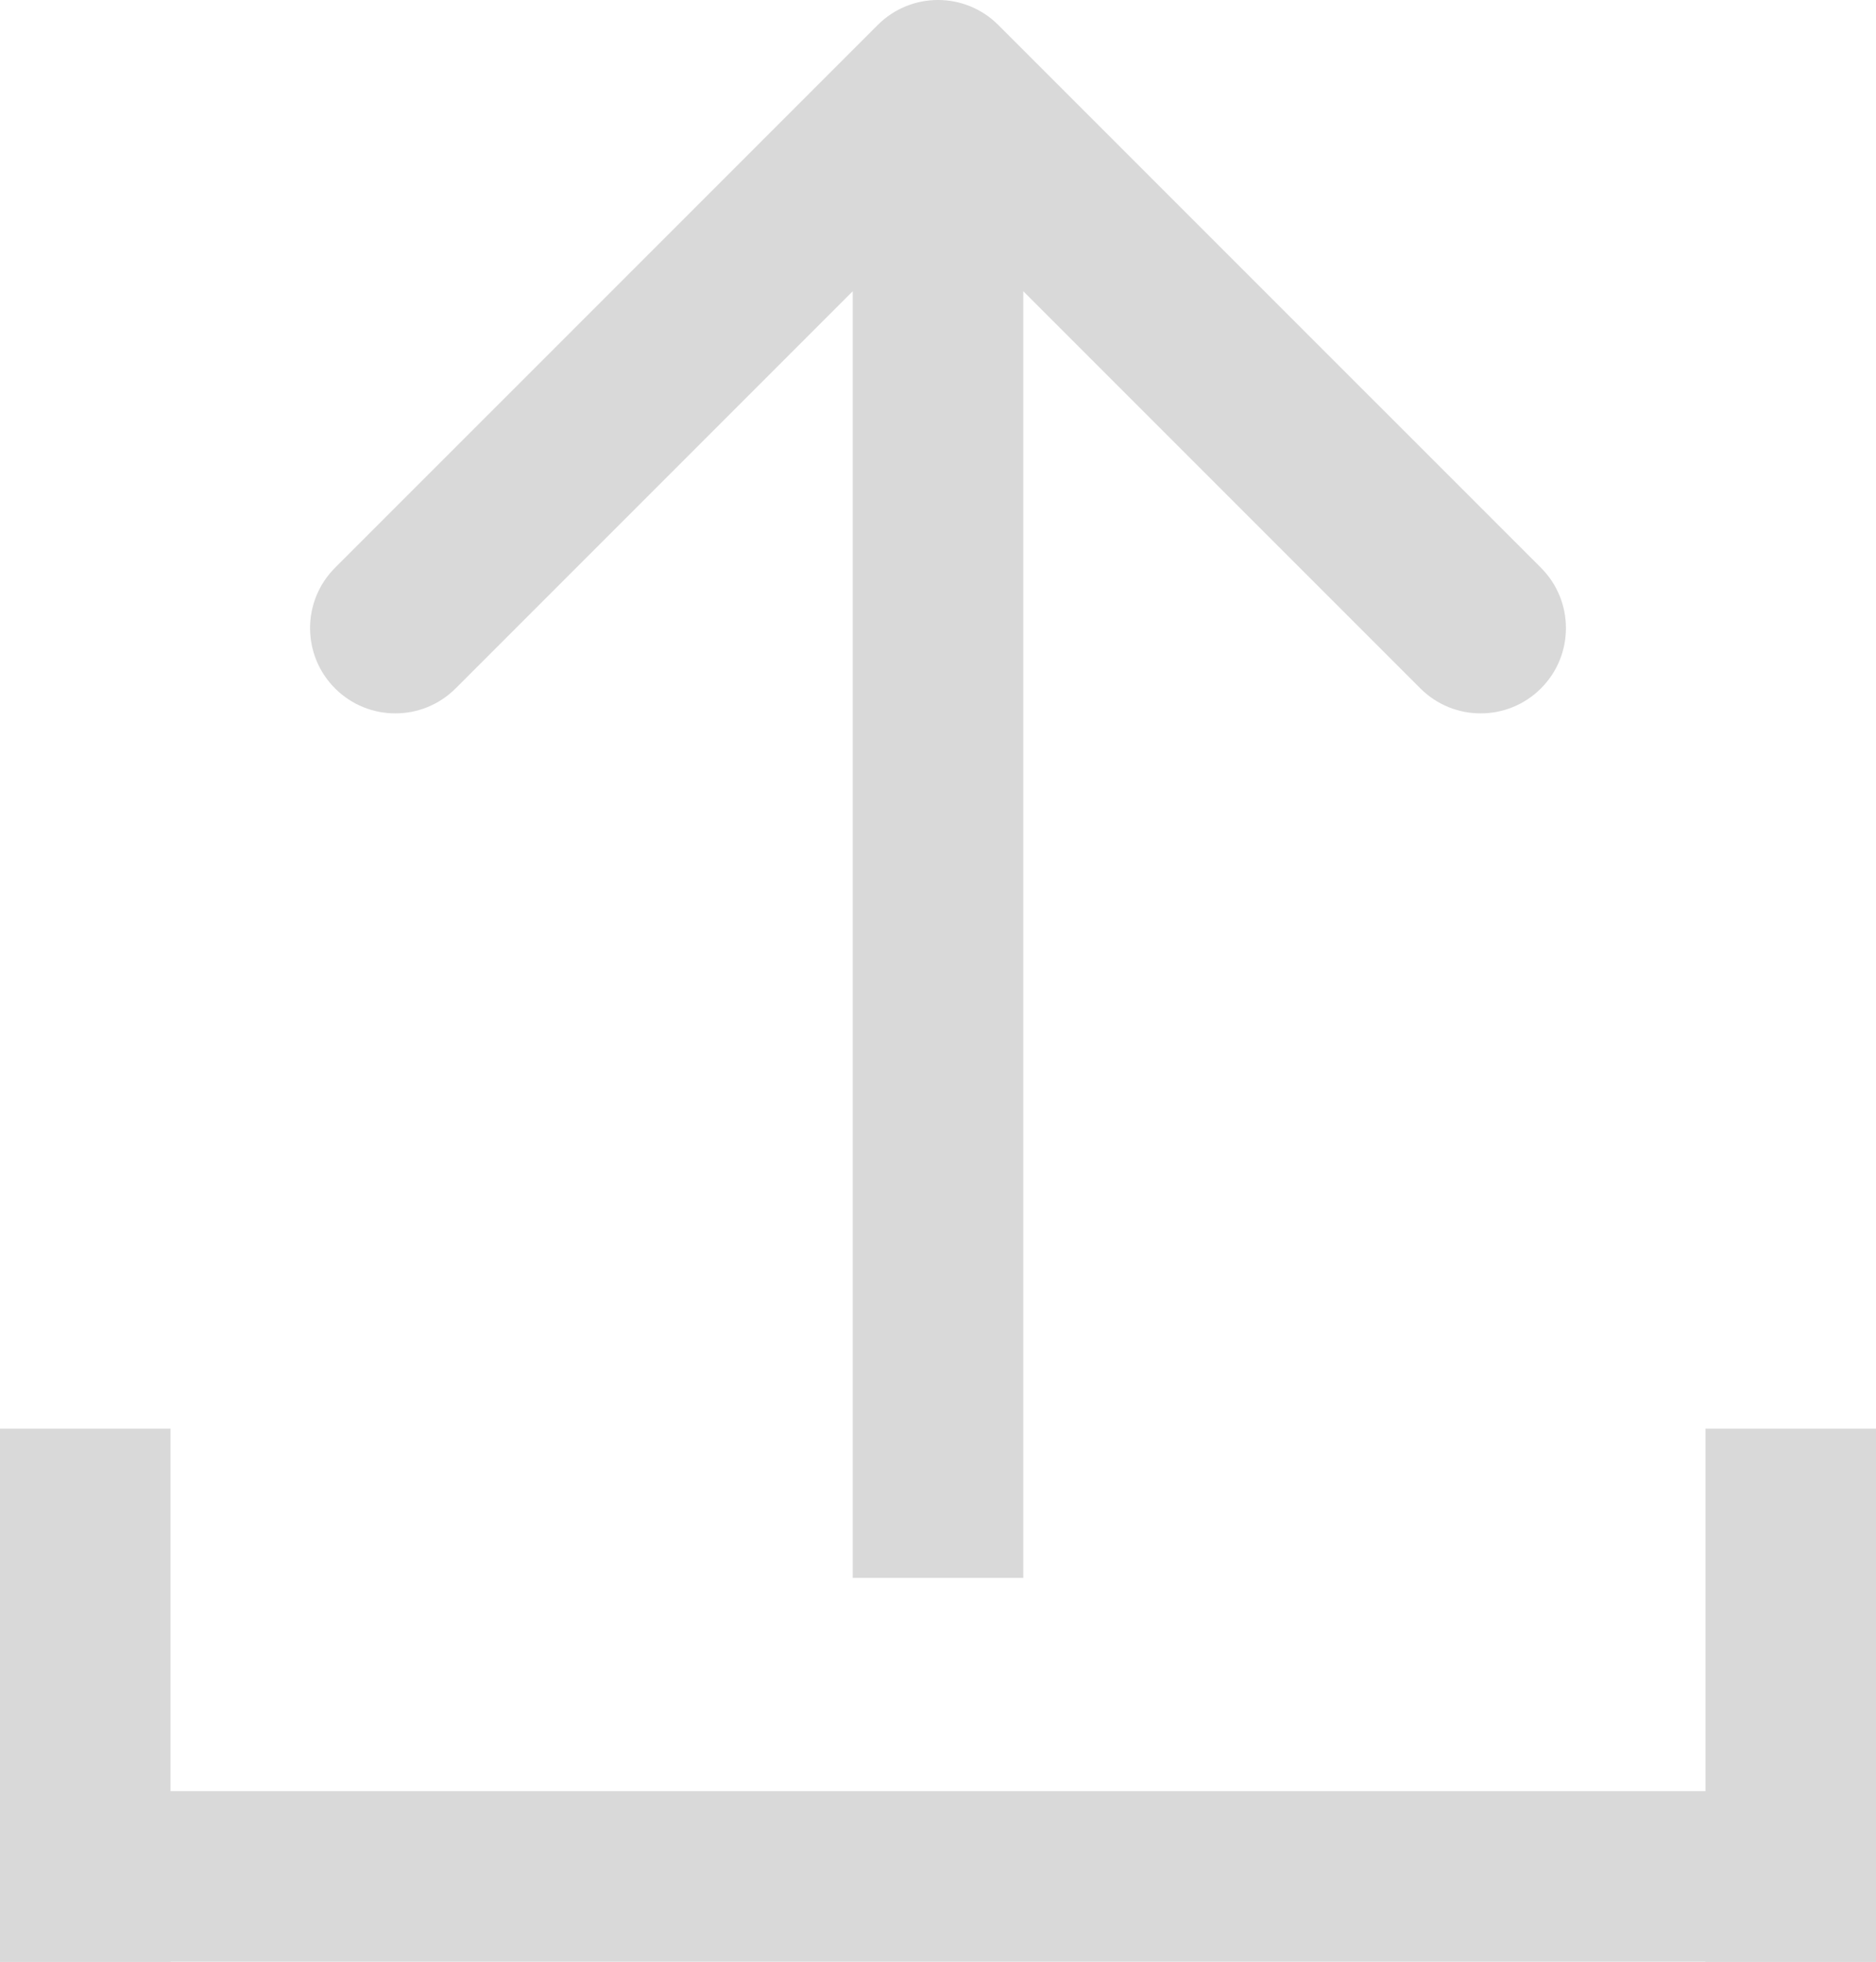 <svg width="88" height="92" viewBox="0 0 88 92" fill="none" xmlns="http://www.w3.org/2000/svg">
<path d="M46.828 1.172C45.266 -0.391 42.734 -0.391 41.172 1.172L15.716 26.627C14.154 28.189 14.154 30.722 15.716 32.284C17.278 33.846 19.811 33.846 21.373 32.284L44 9.657L66.627 32.284C68.189 33.846 70.722 33.846 72.284 32.284C73.846 30.722 73.846 28.189 72.284 26.627L46.828 1.172ZM48 74L48 4H40L40 74H48Z" fill="#D9D9D9"/>
<line y1="88" x2="88" y2="88" stroke="#D9D9D9" stroke-width="8"/>
<line x1="4" y1="67" x2="4" y2="92" stroke="#D9D9D9" stroke-width="8"/>
<line x1="84" y1="67" x2="84" y2="92" stroke="#D9D9D9" stroke-width="8"/>
</svg>

